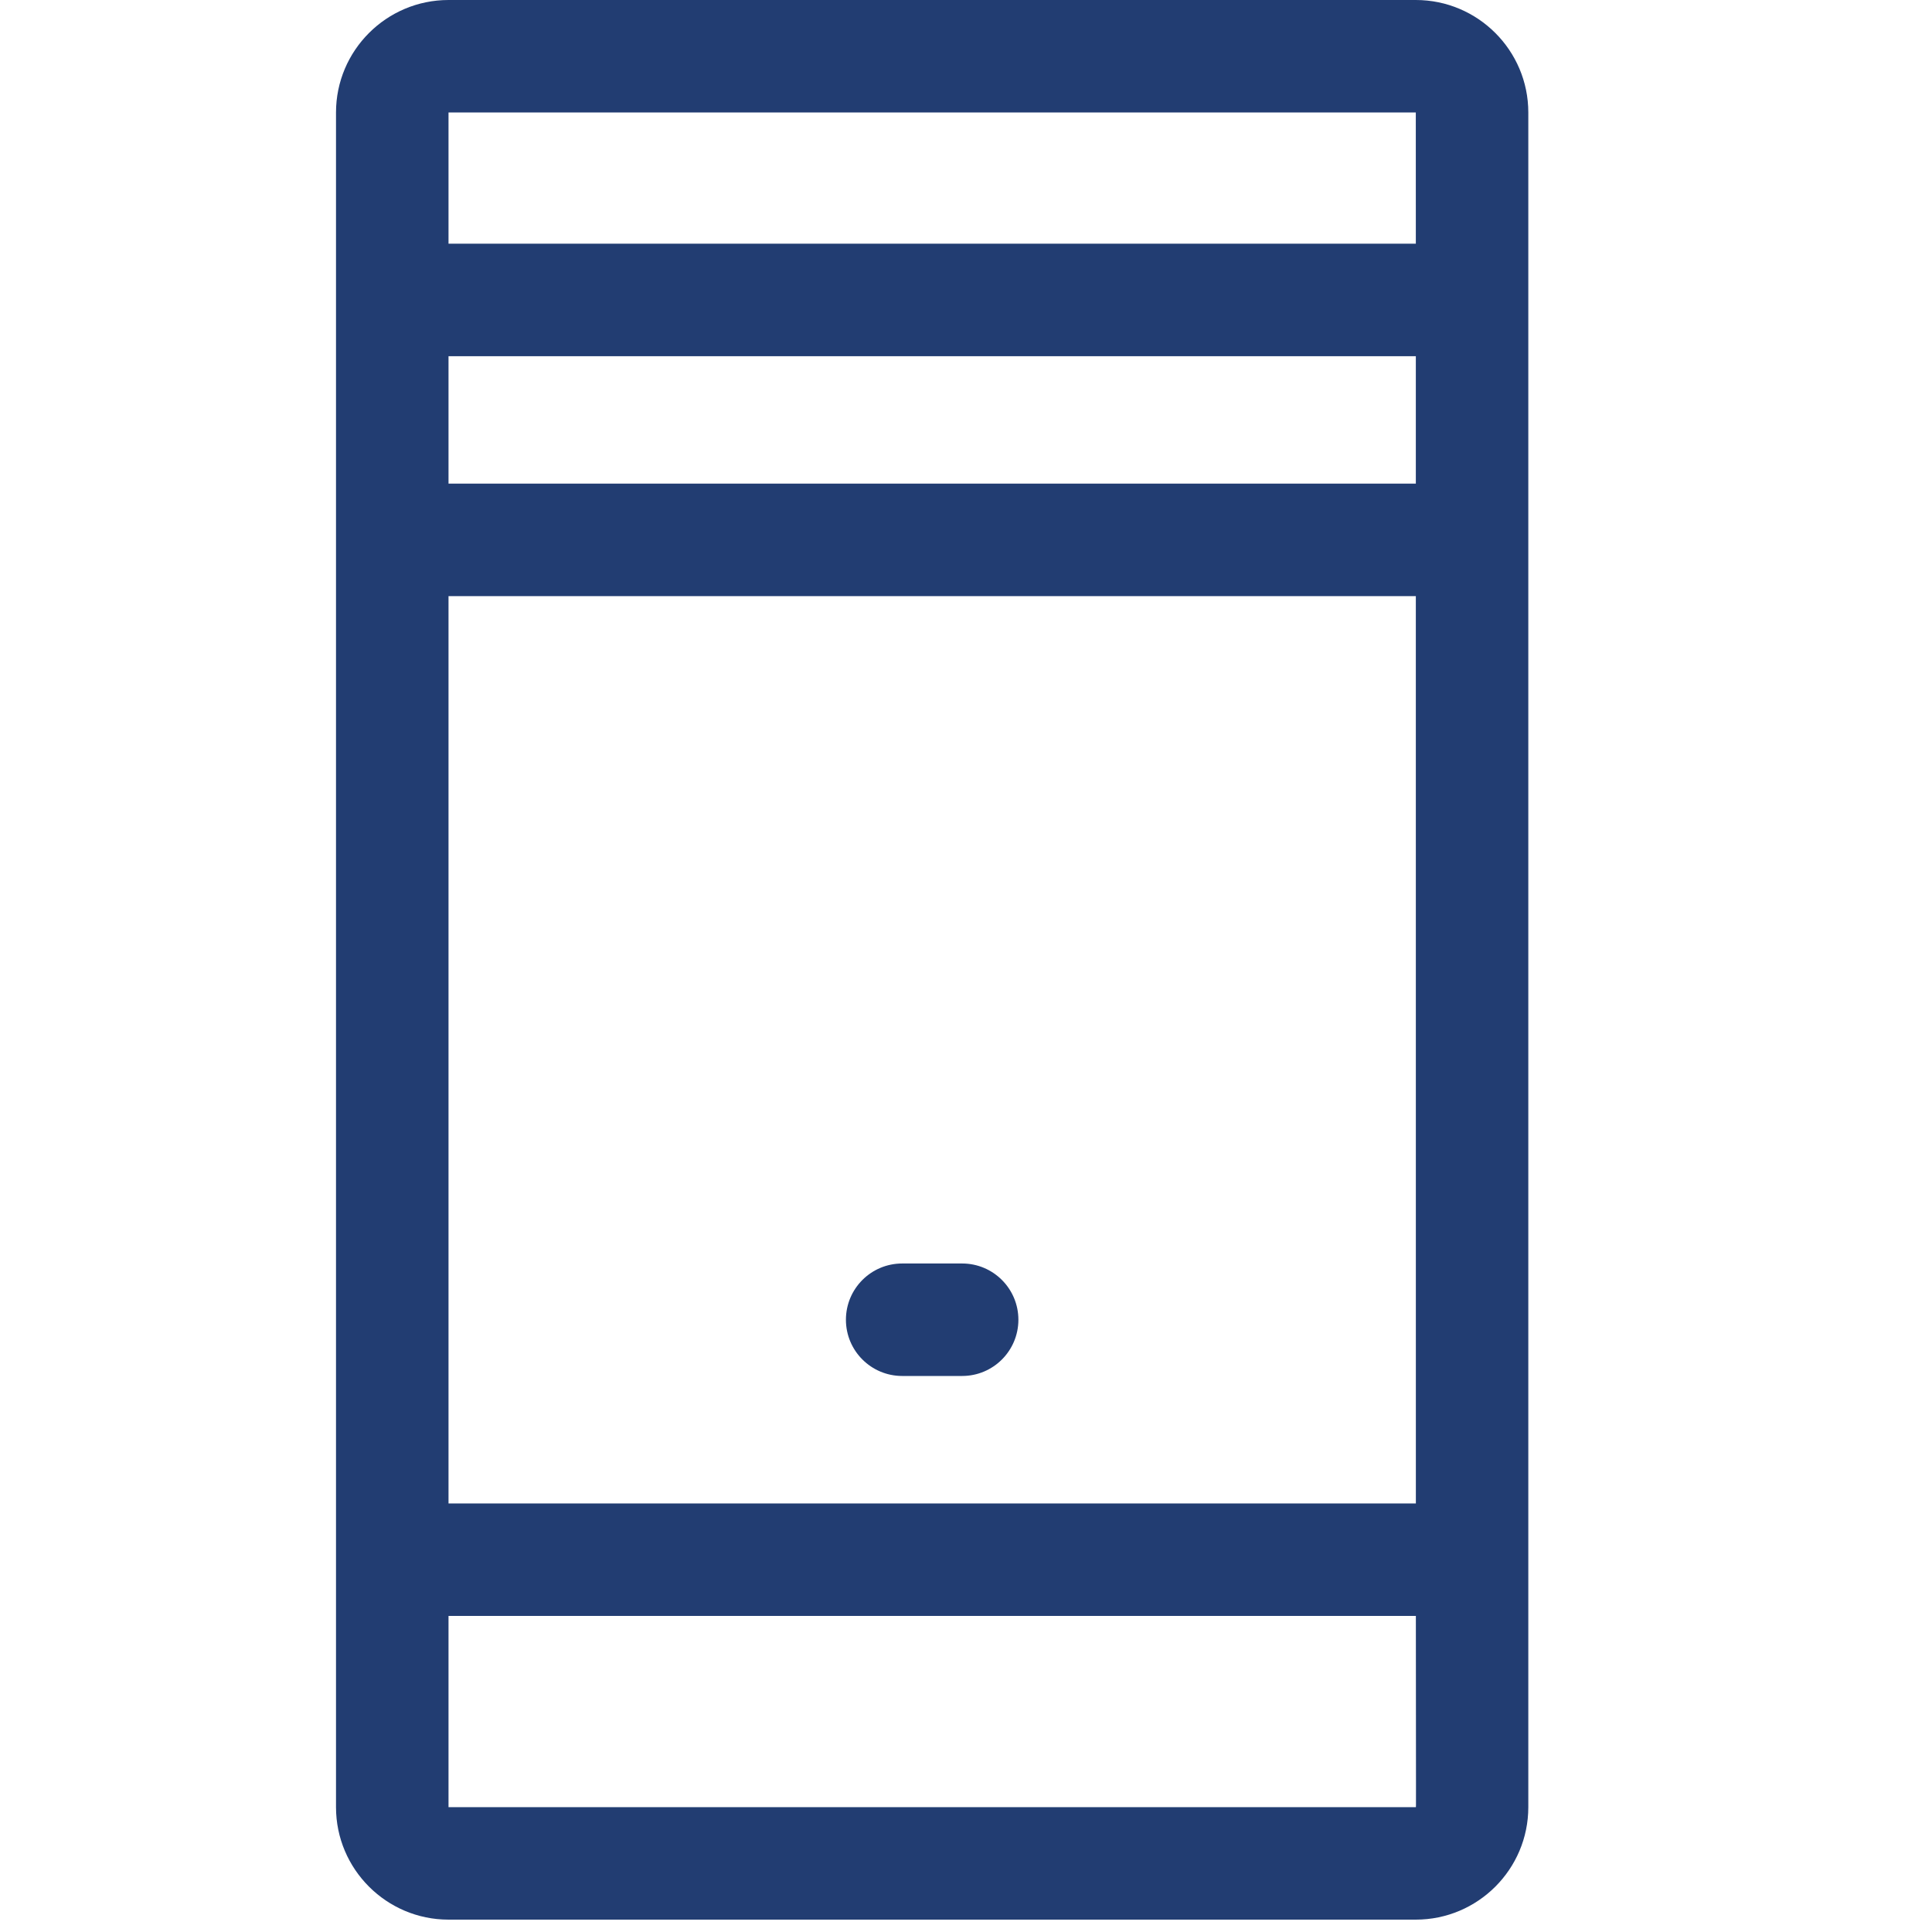 <svg width="60" height="60" viewBox="0 0 60 60" fill="none" xmlns="http://www.w3.org/2000/svg">
<path d="M43.969 0H13.929C12.003 0 10.435 1.567 10.435 3.493V56.123C10.435 58.049 12.003 59.616 13.929 59.616H43.969C45.896 59.616 47.463 58.049 47.463 56.123V3.493C47.463 1.567 45.896 0 43.969 0ZM13.929 11.062H43.97L43.97 15.02H13.929V11.062ZM13.929 18.514H43.97L43.971 46.691H13.929V18.514ZM43.969 3.493L43.97 7.568H13.929V3.493H43.969ZM43.969 56.123H13.929V50.184H43.971C43.972 56.252 43.981 56.123 43.969 56.123Z" fill="#223D72"/>
<path d="M29.881 39.239H28.018C27.053 39.239 26.271 40.021 26.271 40.986C26.271 41.95 27.053 42.732 28.018 42.732H29.881C30.845 42.732 31.627 41.95 31.627 40.986C31.627 40.021 30.845 39.239 29.881 39.239Z" fill="#223D72"/>
</svg>
